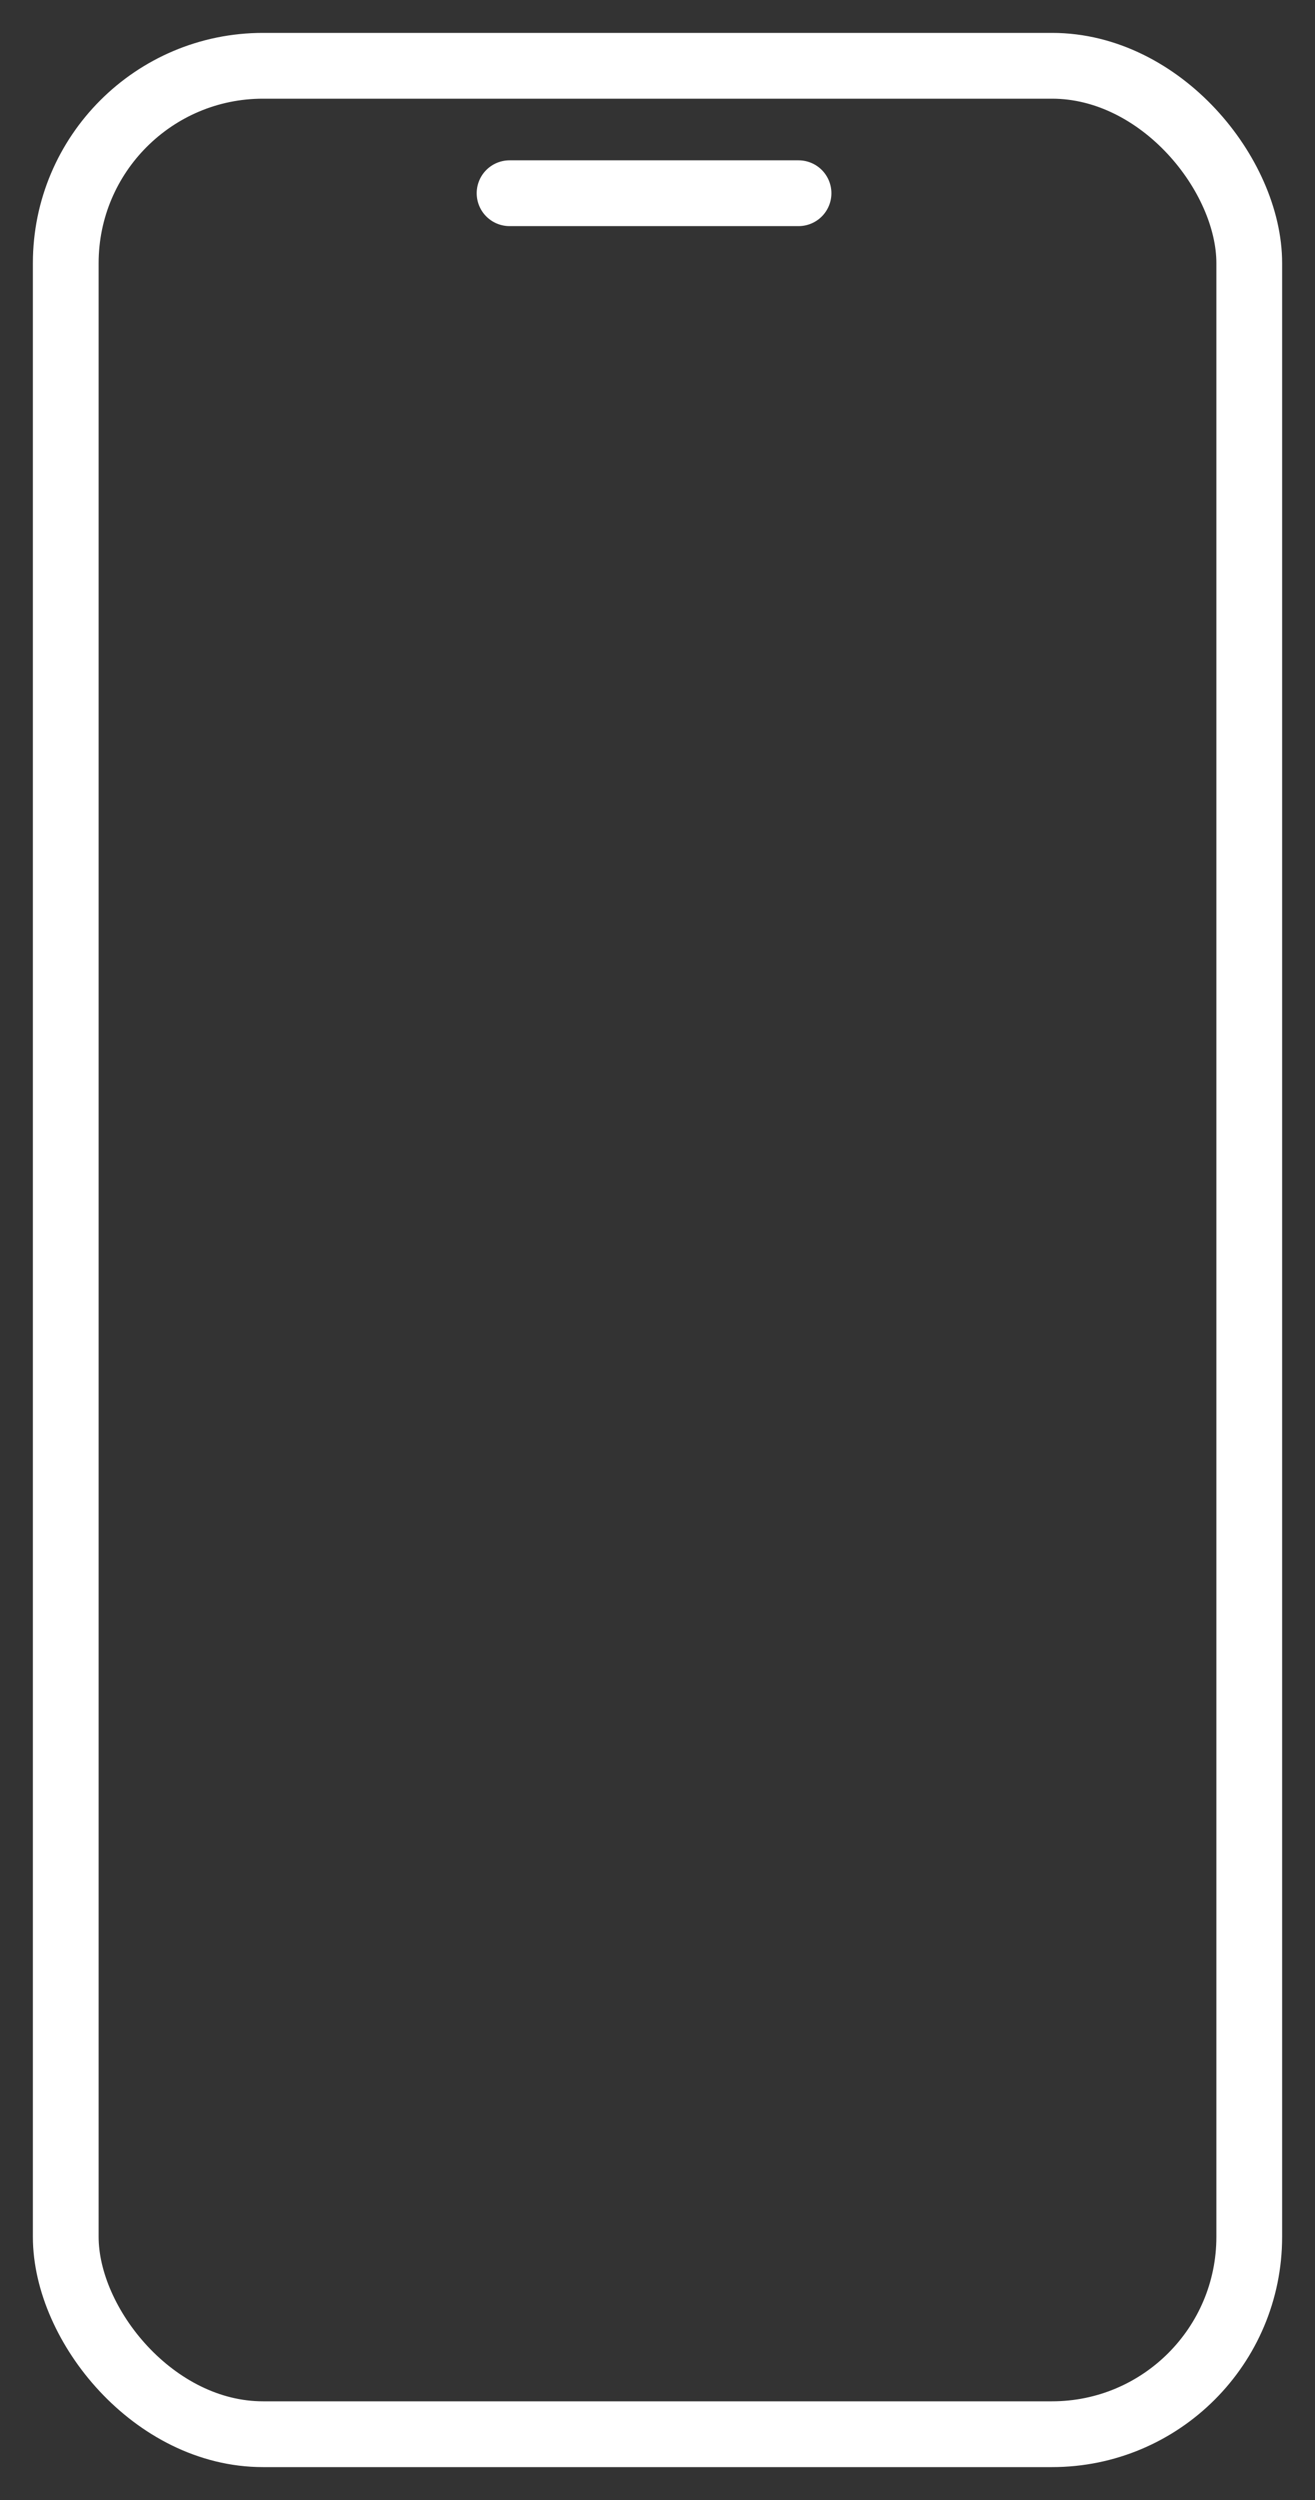 <svg width="20" height="38" viewBox="0 0 20 38" fill="none" xmlns="http://www.w3.org/2000/svg">
<rect x="0" y="0" width="20" height="38" fill="#333333" stroke="none"/>
<rect x="1" y="1" width="18" height="36" rx="3" stroke="white"/>
<path d="M7.75 2.937H12.145" stroke="white" stroke-linecap="round"/>
</svg>
